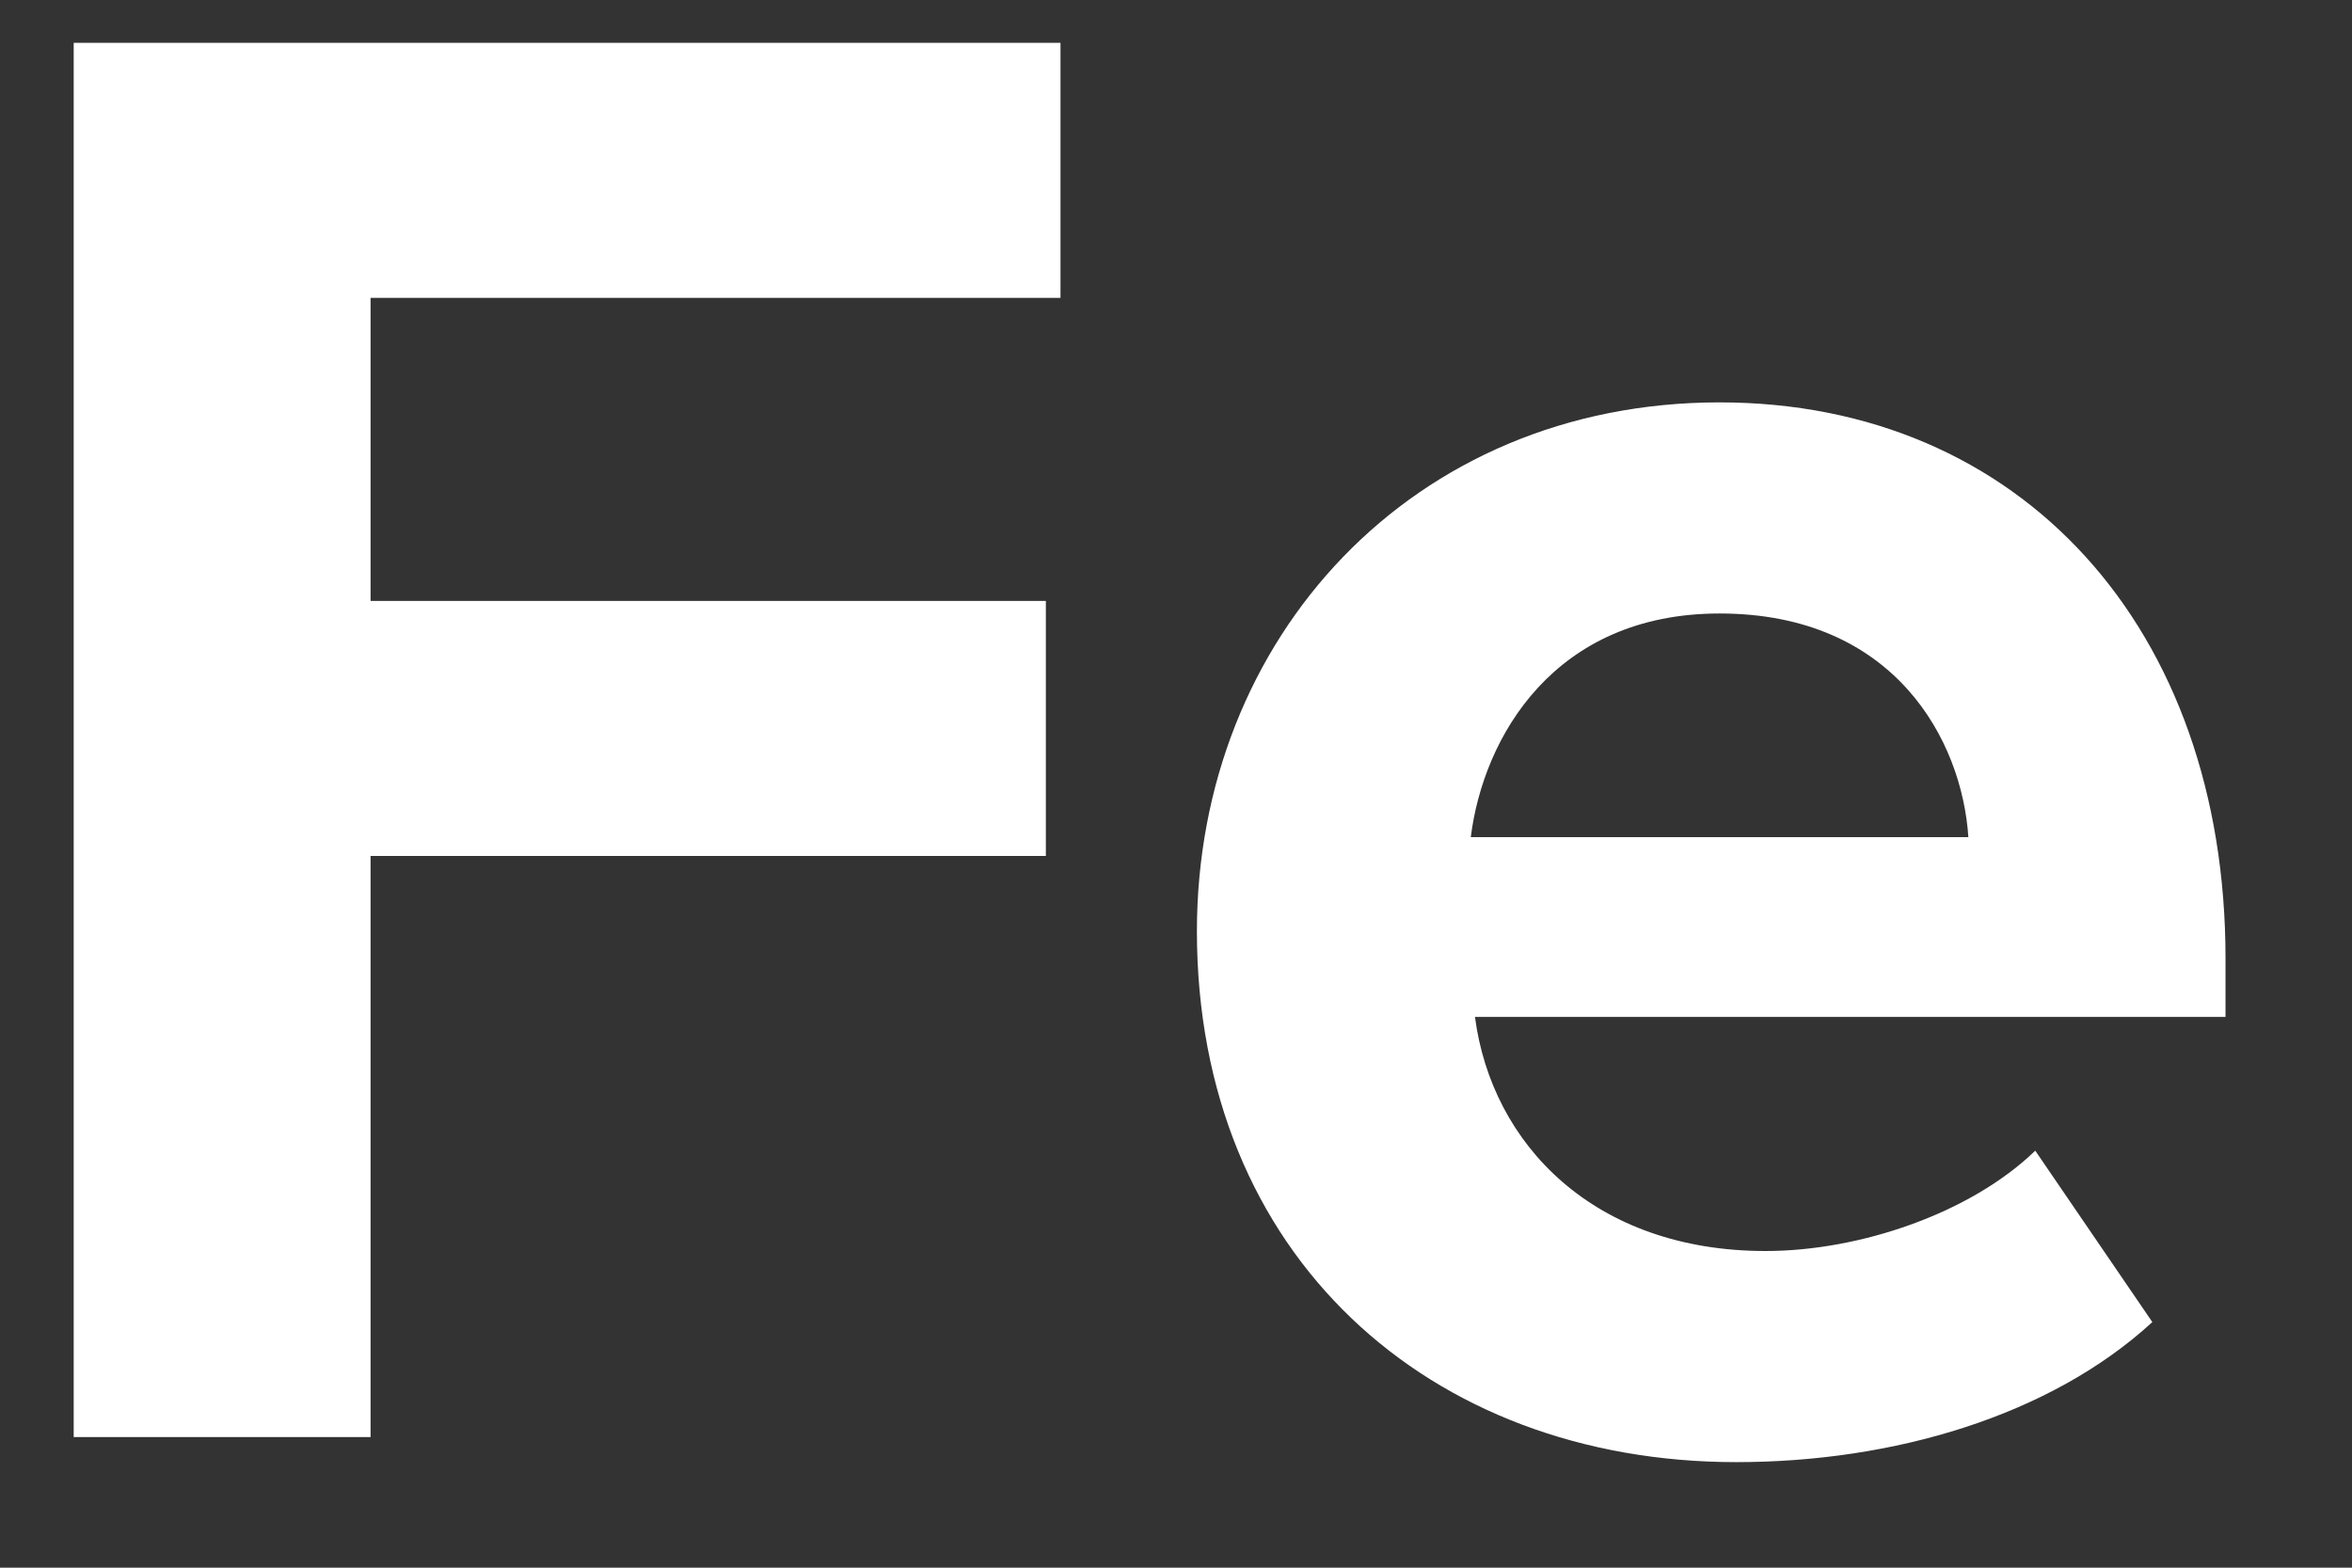 <svg width="18" height="12" viewBox="0 0 18 12" fill="none" xmlns="http://www.w3.org/2000/svg">
<rect x="0" y="0" width="18" height="12" fill="#333333" stroke="none"/>
<path d="M2.836 11H0.564V0.328H8.116V2.28H2.836V4.6H8.004V6.552H2.836V11ZM9.16 7.128C9.16 4.888 10.808 3.08 13.16 3.08C15.464 3.08 17.032 4.808 17.032 7.336V7.784H11.288C11.416 8.76 12.2 9.576 13.512 9.576C14.232 9.576 15.08 9.288 15.576 8.808L16.472 10.12C15.688 10.84 14.488 11.192 13.288 11.192C10.936 11.192 9.16 9.608 9.16 7.128ZM13.16 4.696C11.896 4.696 11.352 5.64 11.256 6.408H15.064C15.016 5.672 14.504 4.696 13.16 4.696Z" fill="white"/>
</svg>
